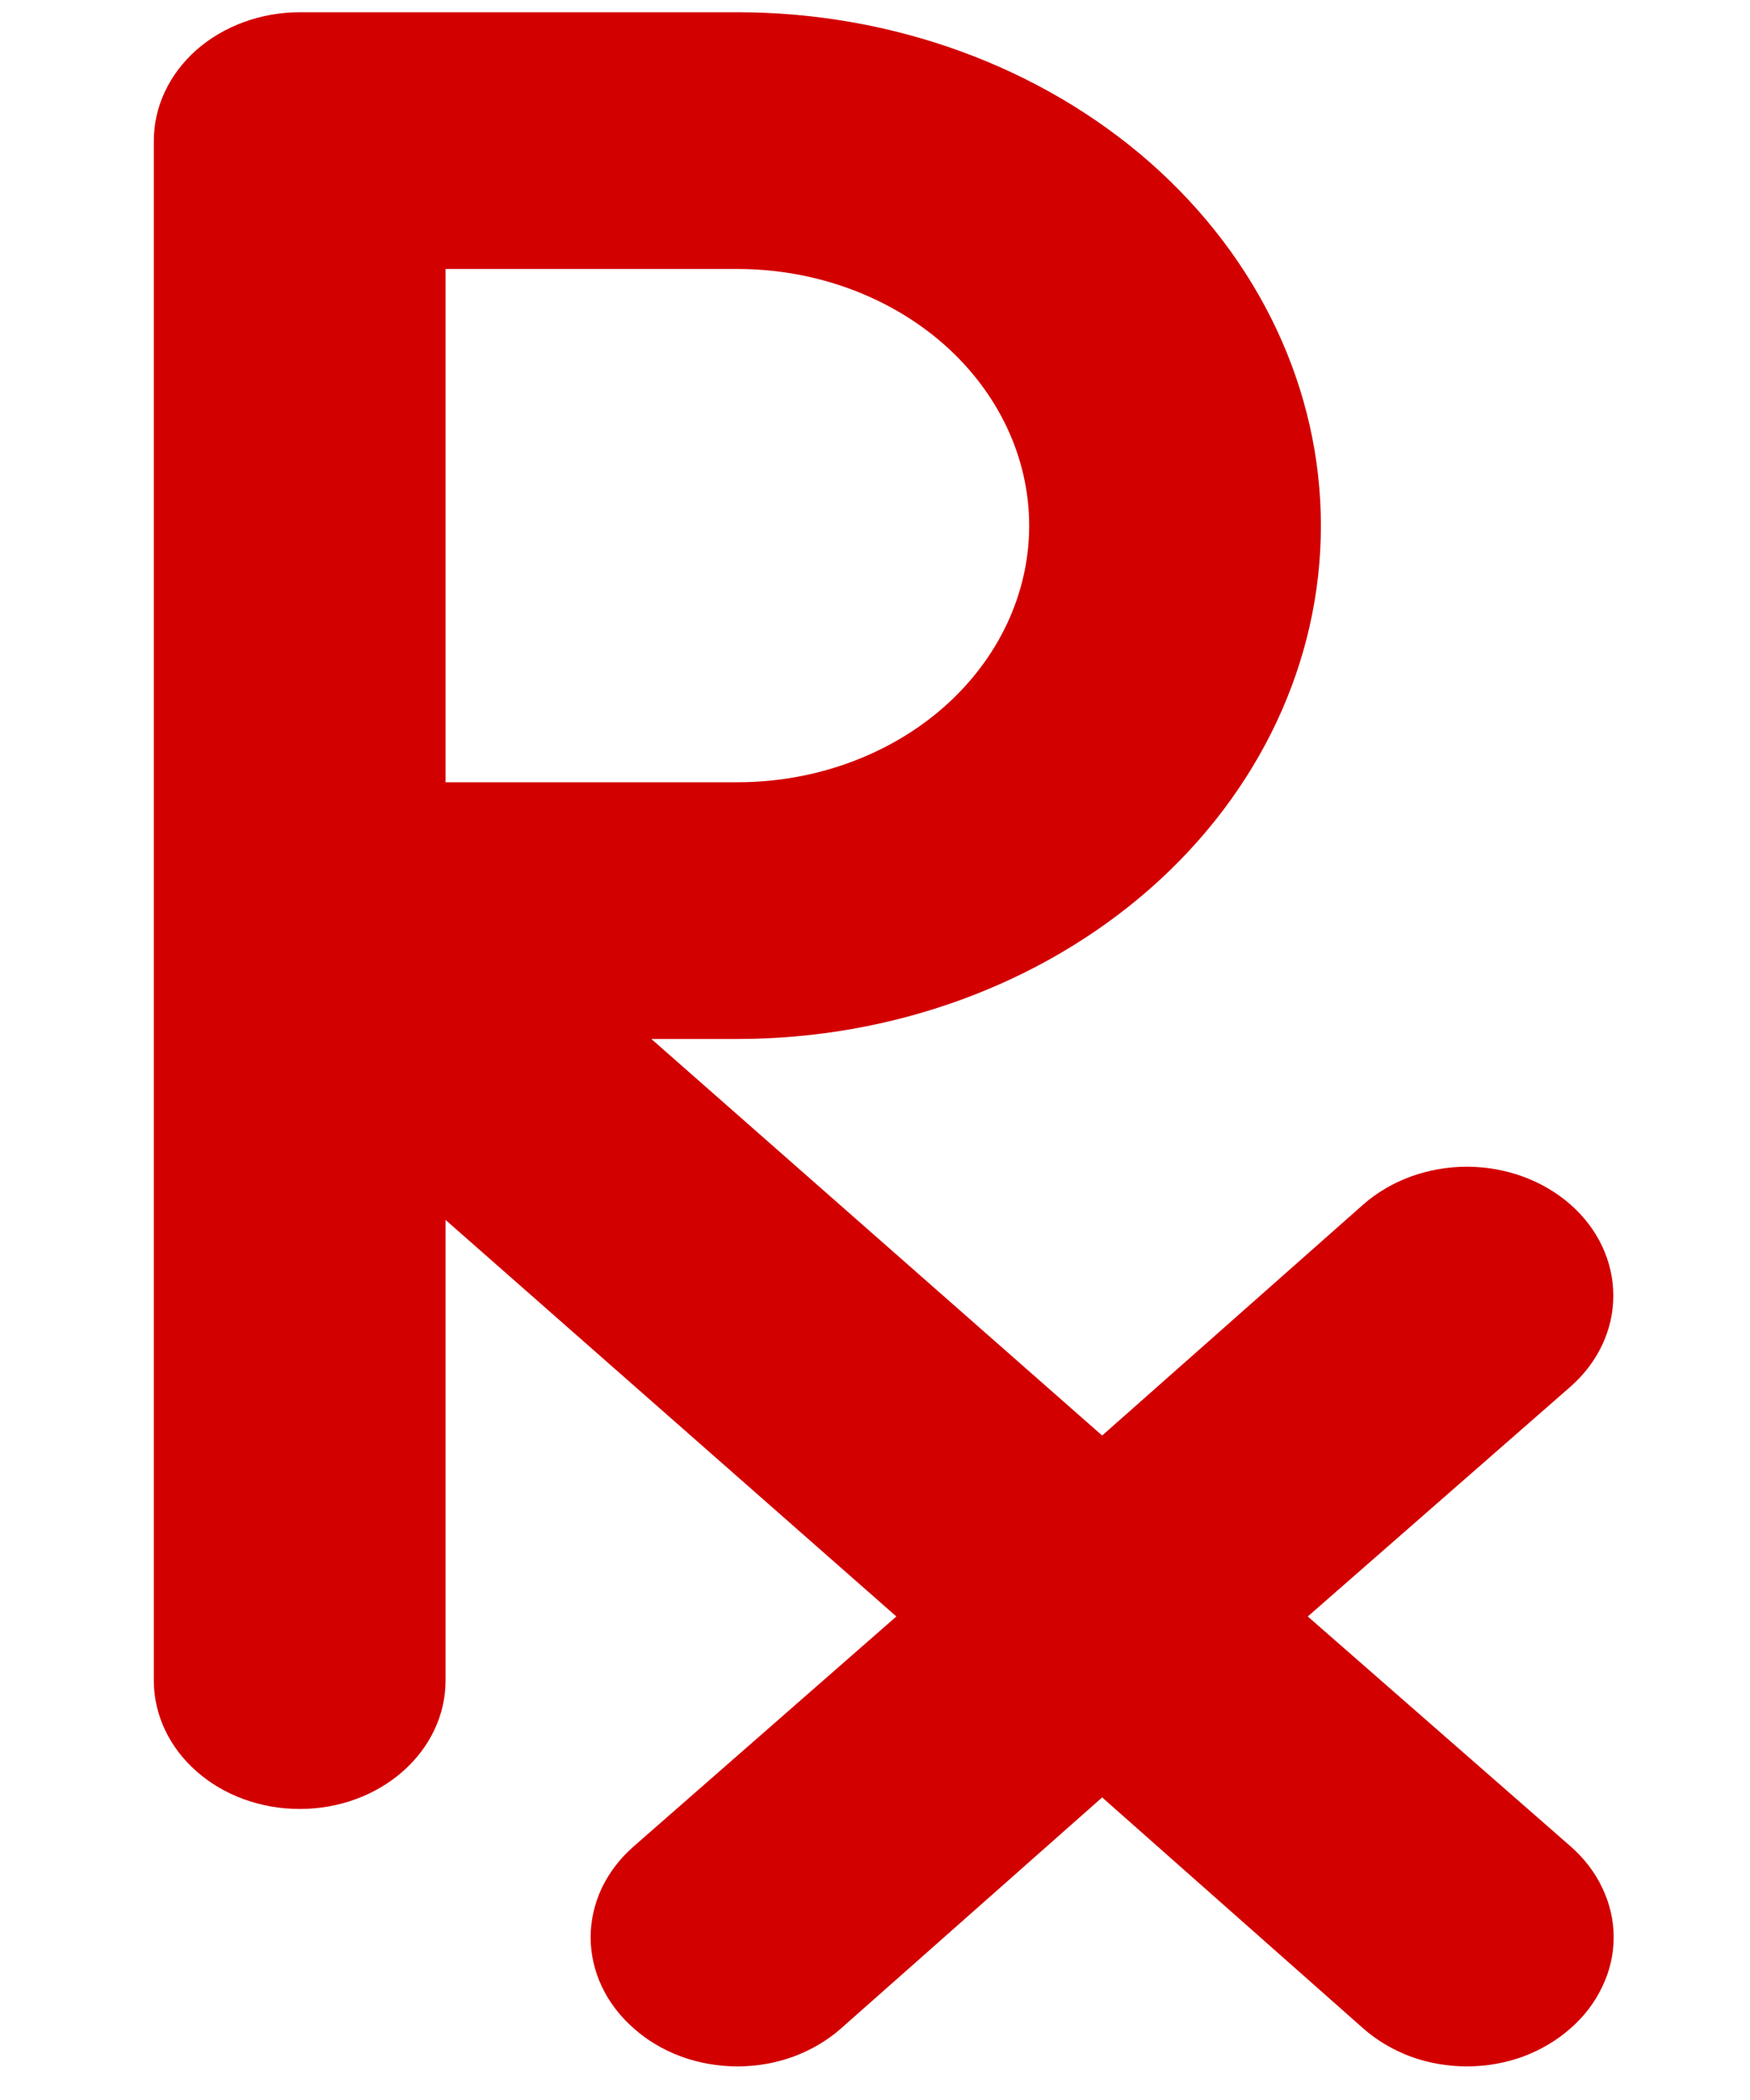 <svg width="10" height="12" viewBox="0 0 10 12" fill="none" xmlns="http://www.w3.org/2000/svg">
<path d="M1.713 10.337C1.934 10.337 2.146 10.26 2.302 10.122C2.458 9.985 2.546 9.798 2.546 9.604V6.971L5.122 9.237L3.622 10.55C3.544 10.618 3.482 10.699 3.439 10.788C3.397 10.878 3.375 10.973 3.375 11.07C3.375 11.167 3.397 11.263 3.439 11.352C3.482 11.442 3.544 11.523 3.622 11.591C3.699 11.66 3.791 11.714 3.893 11.752C3.995 11.789 4.104 11.808 4.214 11.808C4.324 11.808 4.433 11.789 4.534 11.752C4.636 11.714 4.728 11.66 4.806 11.591L6.298 10.271L7.79 11.591C7.868 11.66 7.96 11.714 8.061 11.752C8.163 11.789 8.272 11.808 8.382 11.808C8.492 11.808 8.601 11.789 8.703 11.752C8.804 11.714 8.896 11.66 8.974 11.591C9.052 11.523 9.114 11.442 9.156 11.352C9.199 11.263 9.221 11.167 9.221 11.07C9.221 10.973 9.199 10.878 9.156 10.788C9.114 10.699 9.052 10.618 8.974 10.55L7.473 9.237L8.974 7.924C9.131 7.786 9.219 7.599 9.219 7.404C9.219 7.208 9.131 7.021 8.974 6.883C8.817 6.745 8.604 6.667 8.382 6.667C8.16 6.667 7.947 6.745 7.79 6.883L6.298 8.203L3.722 5.937H4.214C5.098 5.937 5.946 5.628 6.572 5.078C7.197 4.528 7.548 3.782 7.548 3.004C7.548 2.226 7.197 1.48 6.572 0.929C5.946 0.379 5.098 0.07 4.214 0.07H1.713C1.491 0.07 1.279 0.148 1.123 0.285C0.967 0.423 0.879 0.609 0.879 0.804V9.604C0.879 9.798 0.967 9.985 1.123 10.122C1.279 10.26 1.491 10.337 1.713 10.337ZM2.546 1.537H4.214C4.656 1.537 5.08 1.692 5.393 1.967C5.705 2.242 5.881 2.615 5.881 3.004C5.881 3.393 5.705 3.766 5.393 4.041C5.08 4.316 4.656 4.47 4.214 4.47H2.546V1.537Z" fill="#D30000"/>
</svg>
